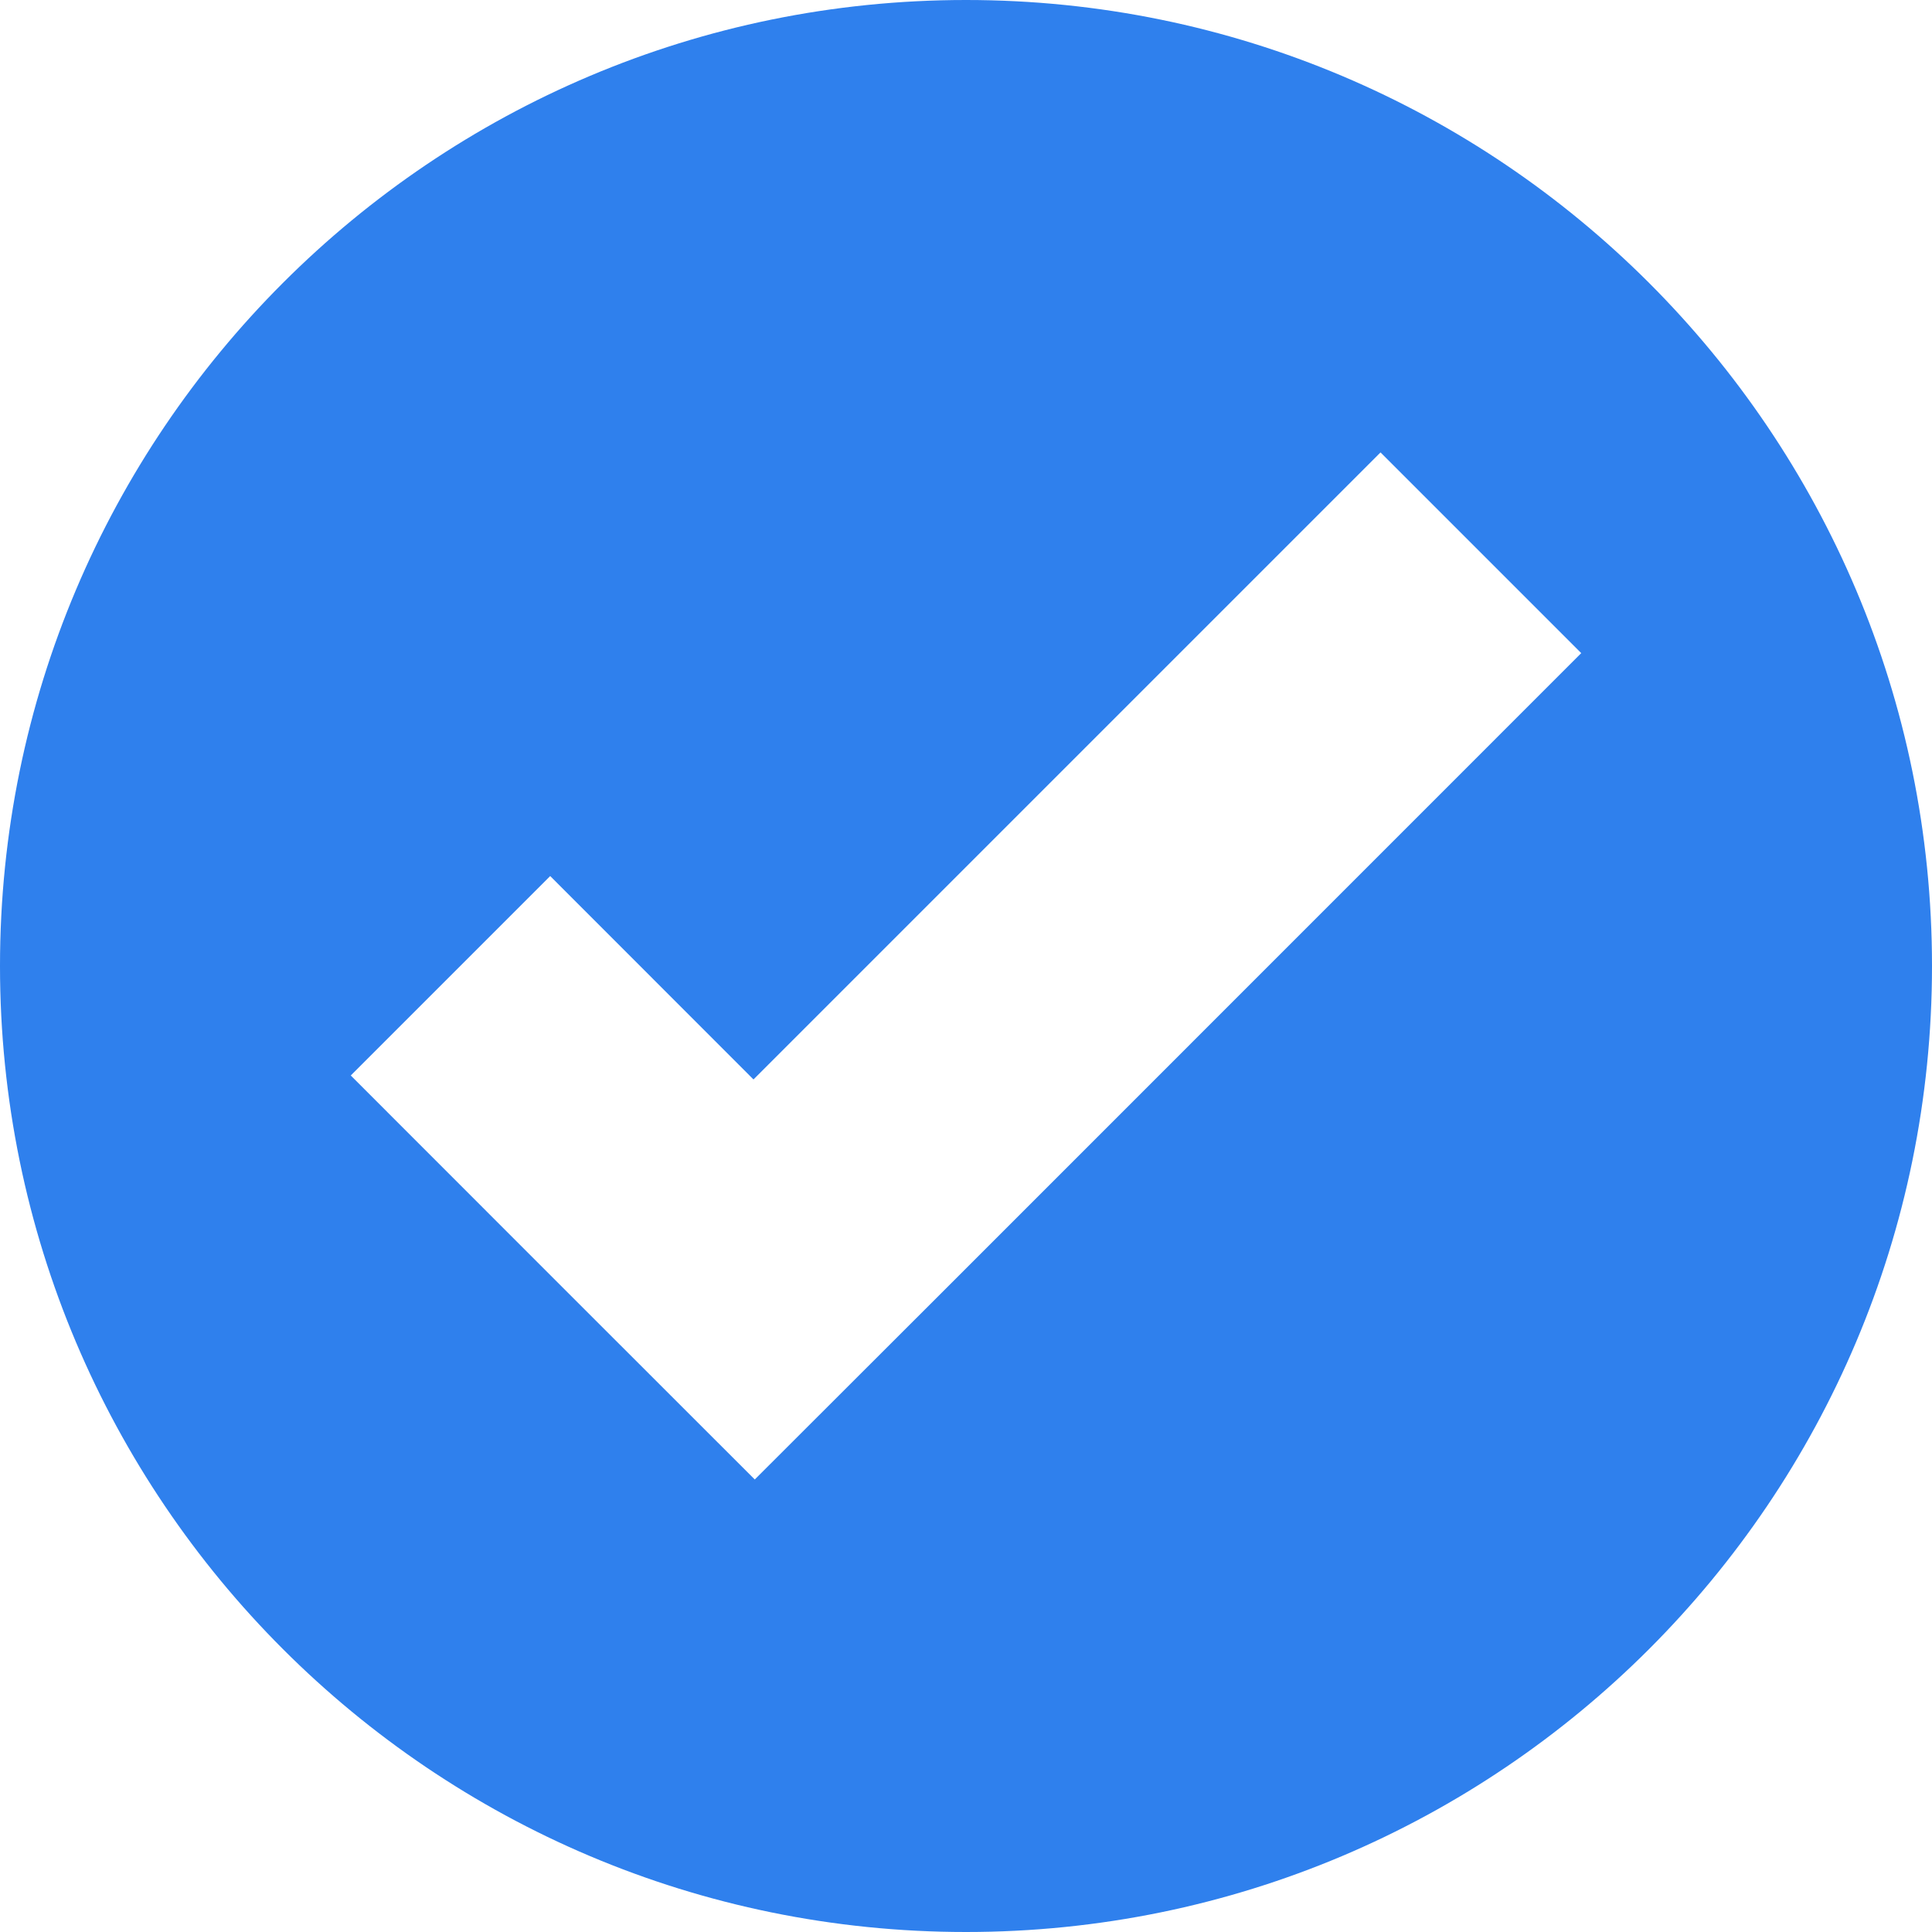 <svg width="18" height="18" viewBox="0 0 18 18" fill="none" xmlns="http://www.w3.org/2000/svg">
<path d="M9 0C4.029 0 0 4.029 0 9C0 13.971 4.029 18 9 18C13.971 18 18 13.971 18 9C18 4.029 13.971 0 9 0ZM12.862 4.215L14.732 6.085L8.891 11.927L7.032 13.784L5.162 11.915L3.268 10.02L5.126 8.162L7.02 10.057L12.862 4.215Z" fill="#2F80ED"/>
</svg>
